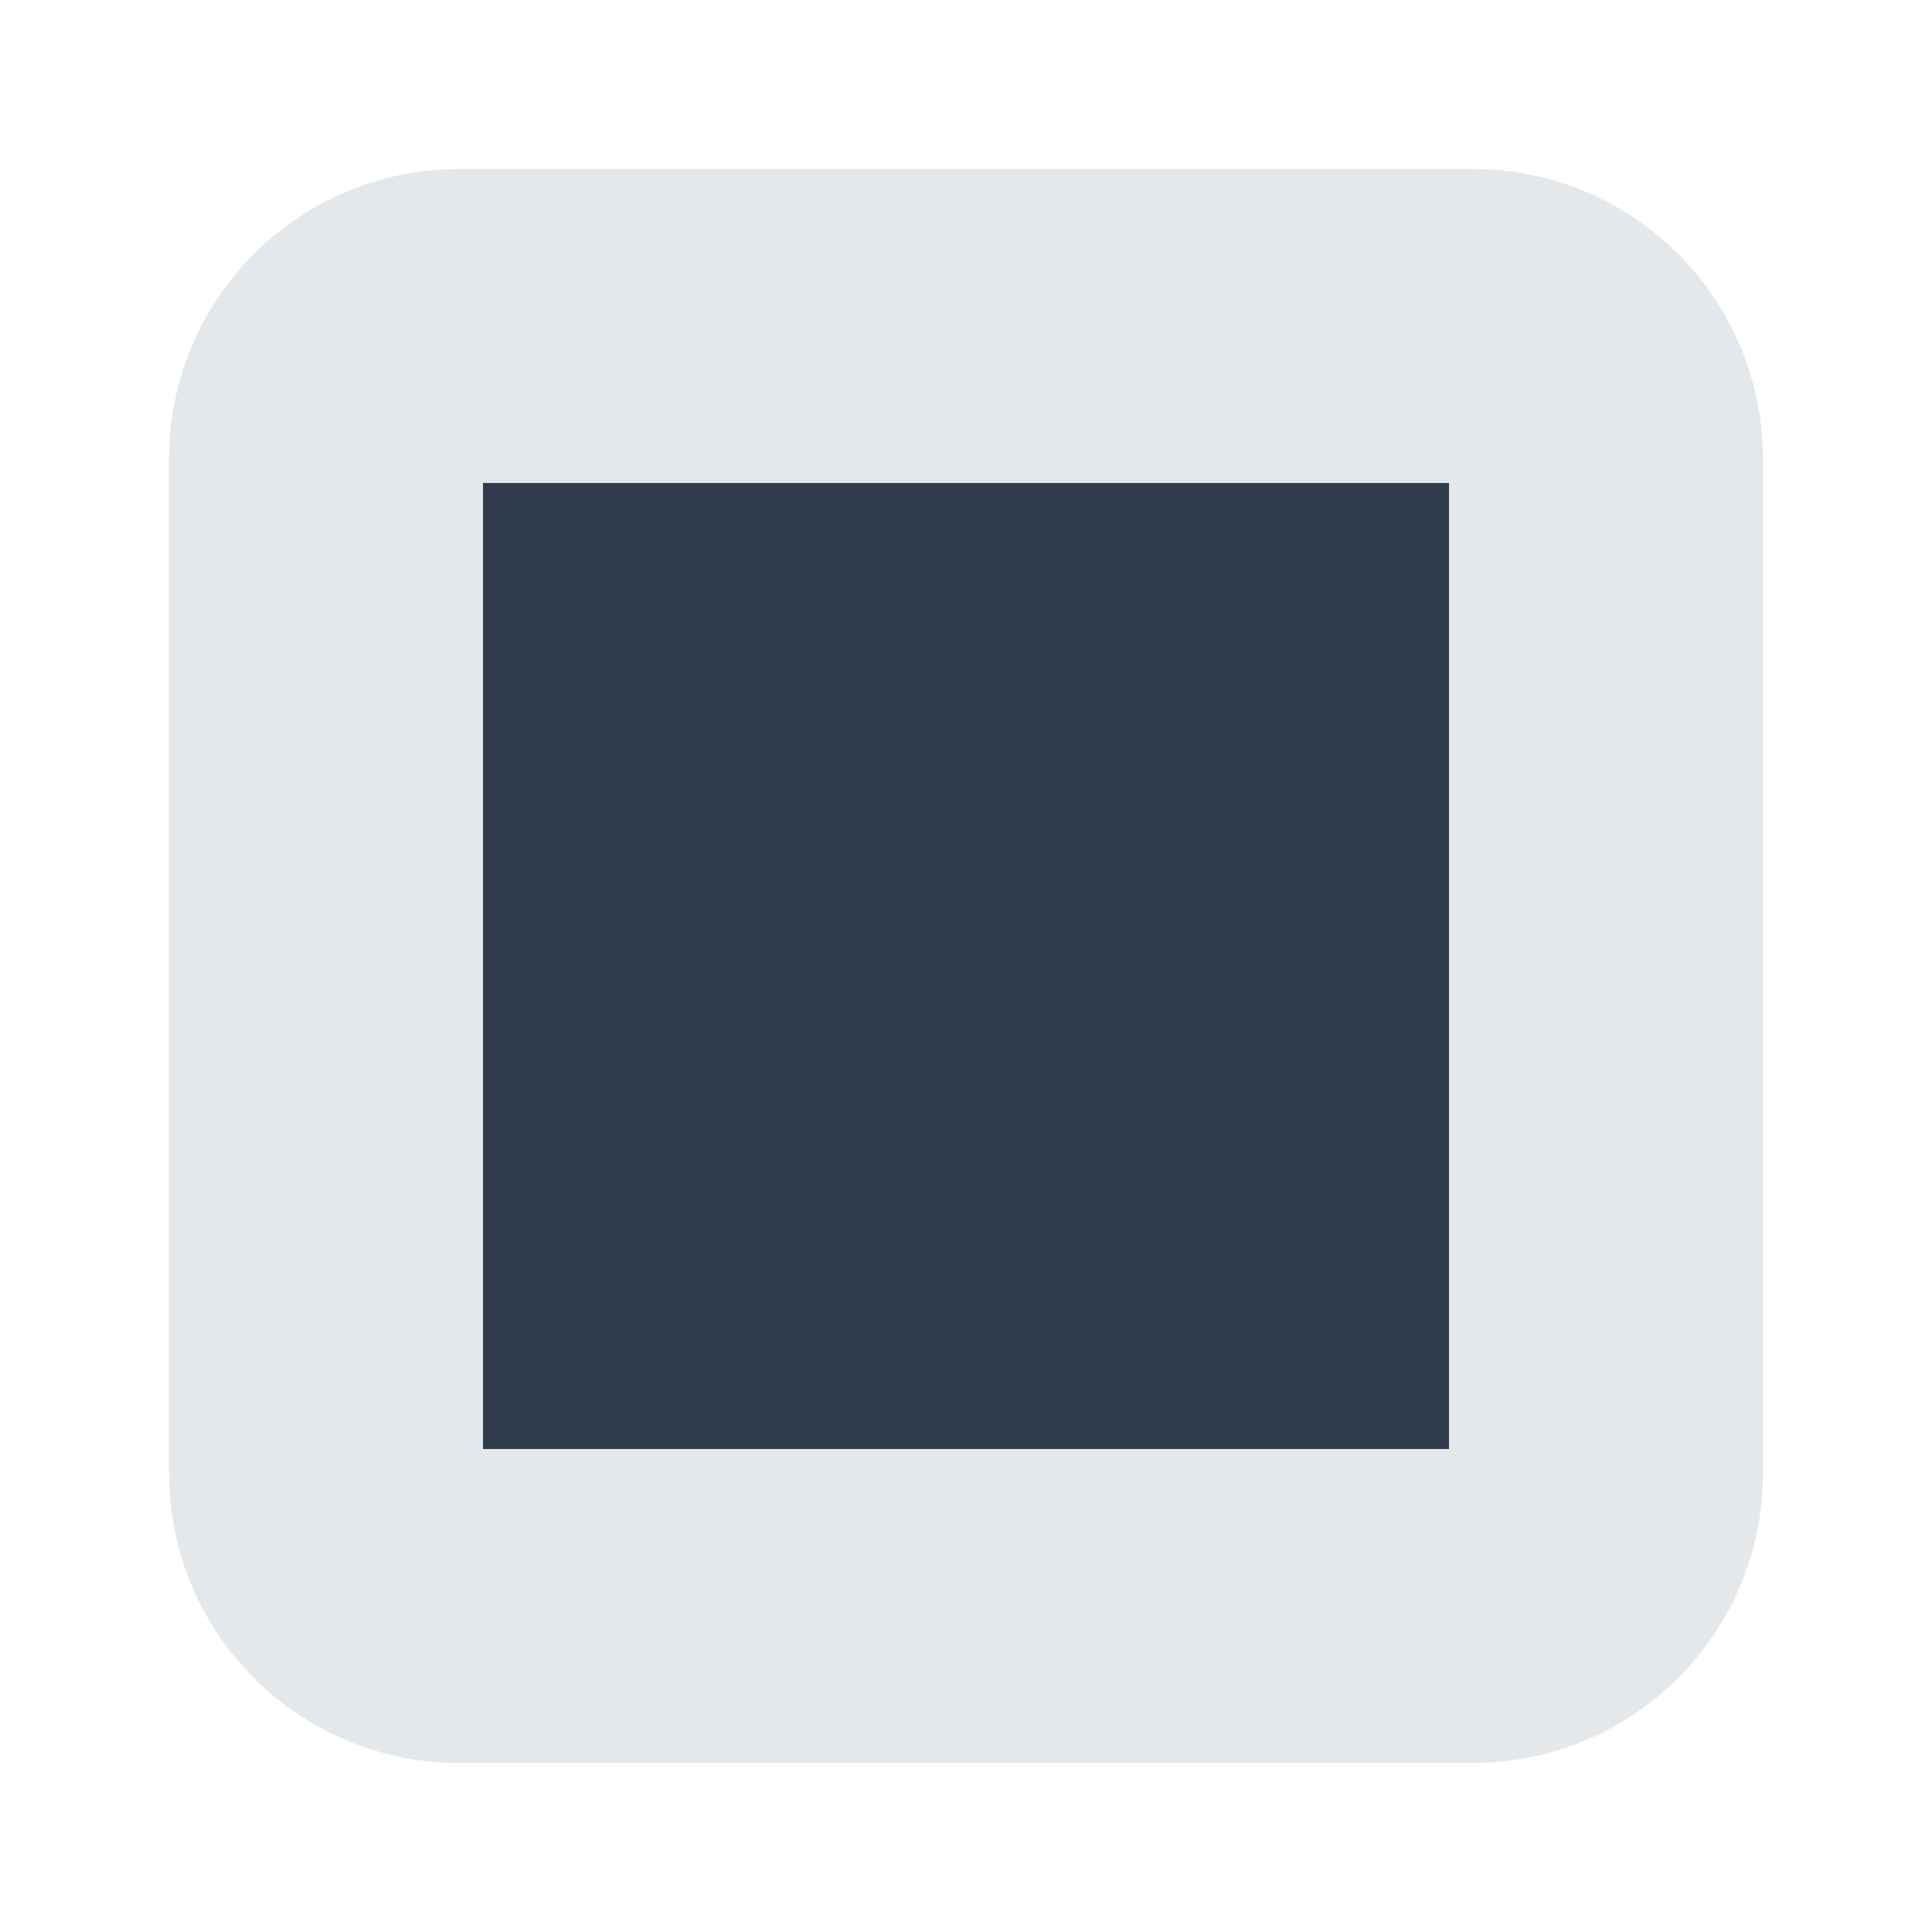 <?xml version="1.0" encoding="UTF-8"?><svg id="a" xmlns="http://www.w3.org/2000/svg" viewBox="0 0 40 40"><g id="b" opacity="0"><rect id="c" width="40" height="40" fill="#fff" opacity=".7"/></g><path d="M30.5,3.5H9.5c-3.314,0-6,2.686-6,6V30.5c0,3.314,2.686,6,6,6H30.5c3.314,0,6-2.686,6-6V9.5c0-3.314-2.686-6-6-6Z" fill="#e5e8eb"/><rect x="10" y="10" width="20" height="20" fill="#313d4c"/></svg>